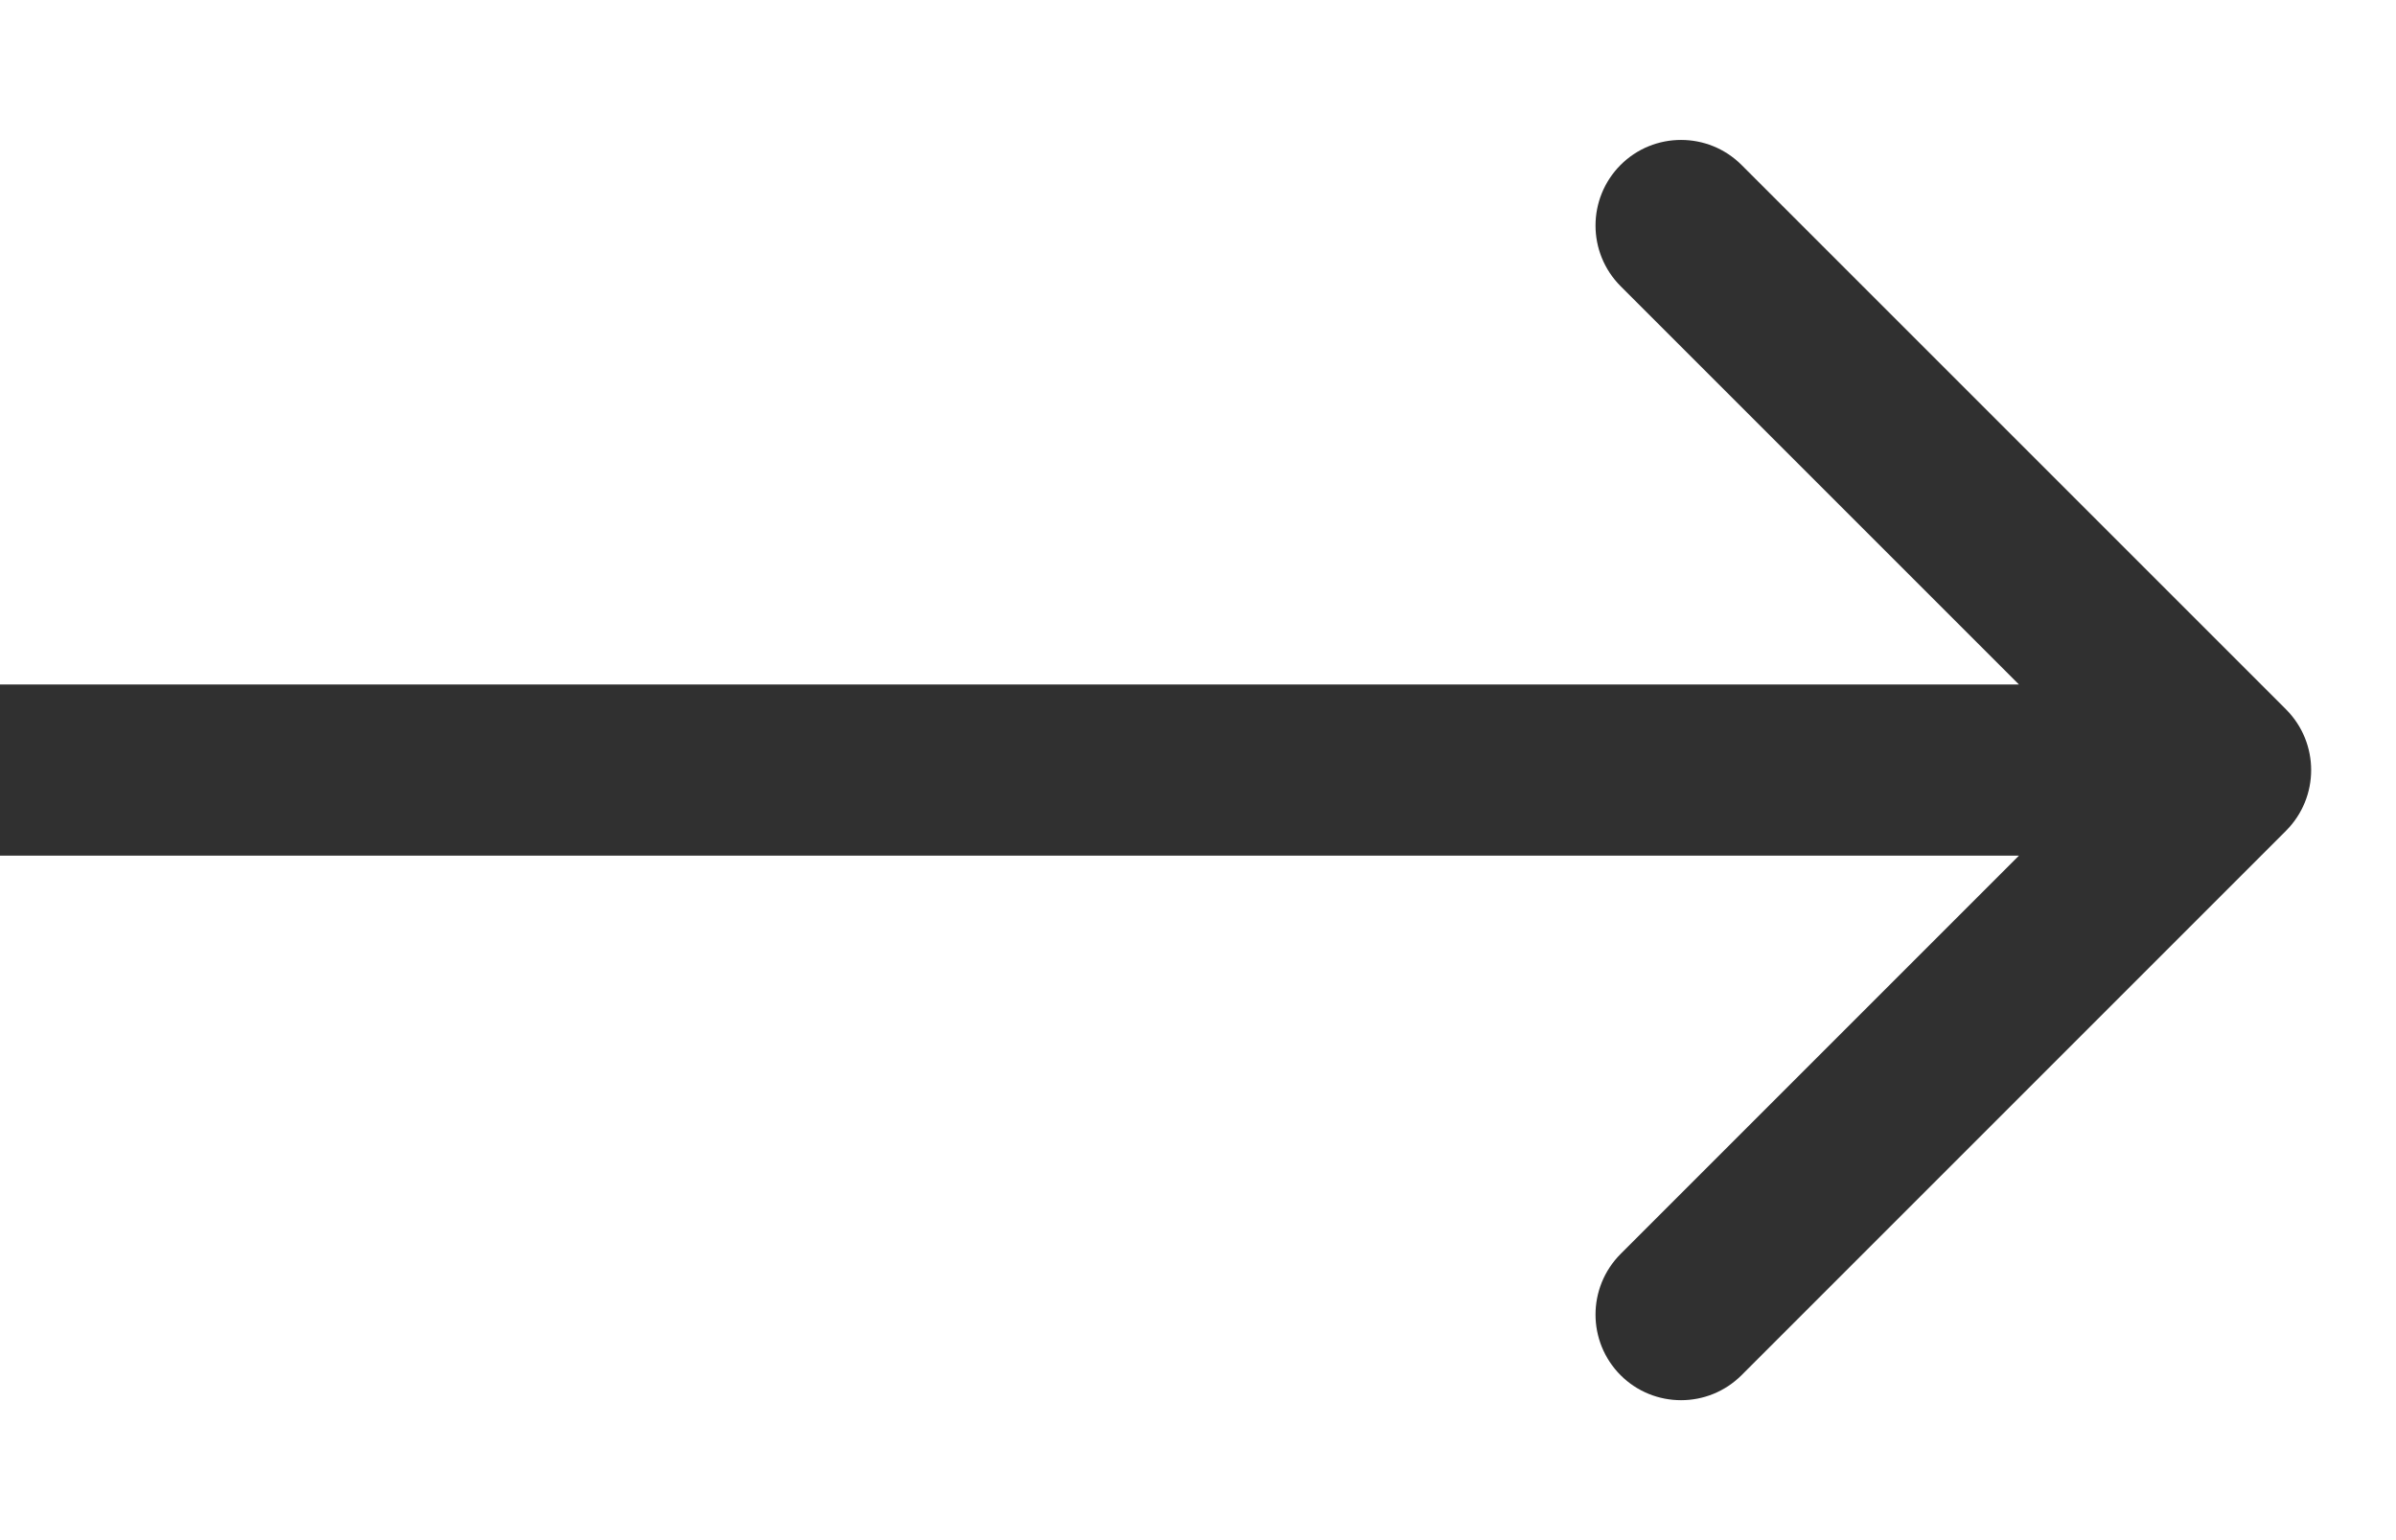 <svg width="14" height="9" viewBox="0 0 14 9" fill="none" xmlns="http://www.w3.org/2000/svg">
<path d="M13.358 4.854C13.553 4.658 13.553 4.342 13.358 4.146L10.176 0.964C9.981 0.769 9.664 0.769 9.469 0.964C9.274 1.16 9.274 1.476 9.469 1.672L12.297 4.5L9.469 7.328C9.274 7.524 9.274 7.84 9.469 8.036C9.664 8.231 9.981 8.231 10.176 8.036L13.358 4.854ZM-4.01935e-08 5L13.005 5L13.005 4L4.01935e-08 4L-4.01935e-08 5Z" fill="#303030"/>
</svg>

